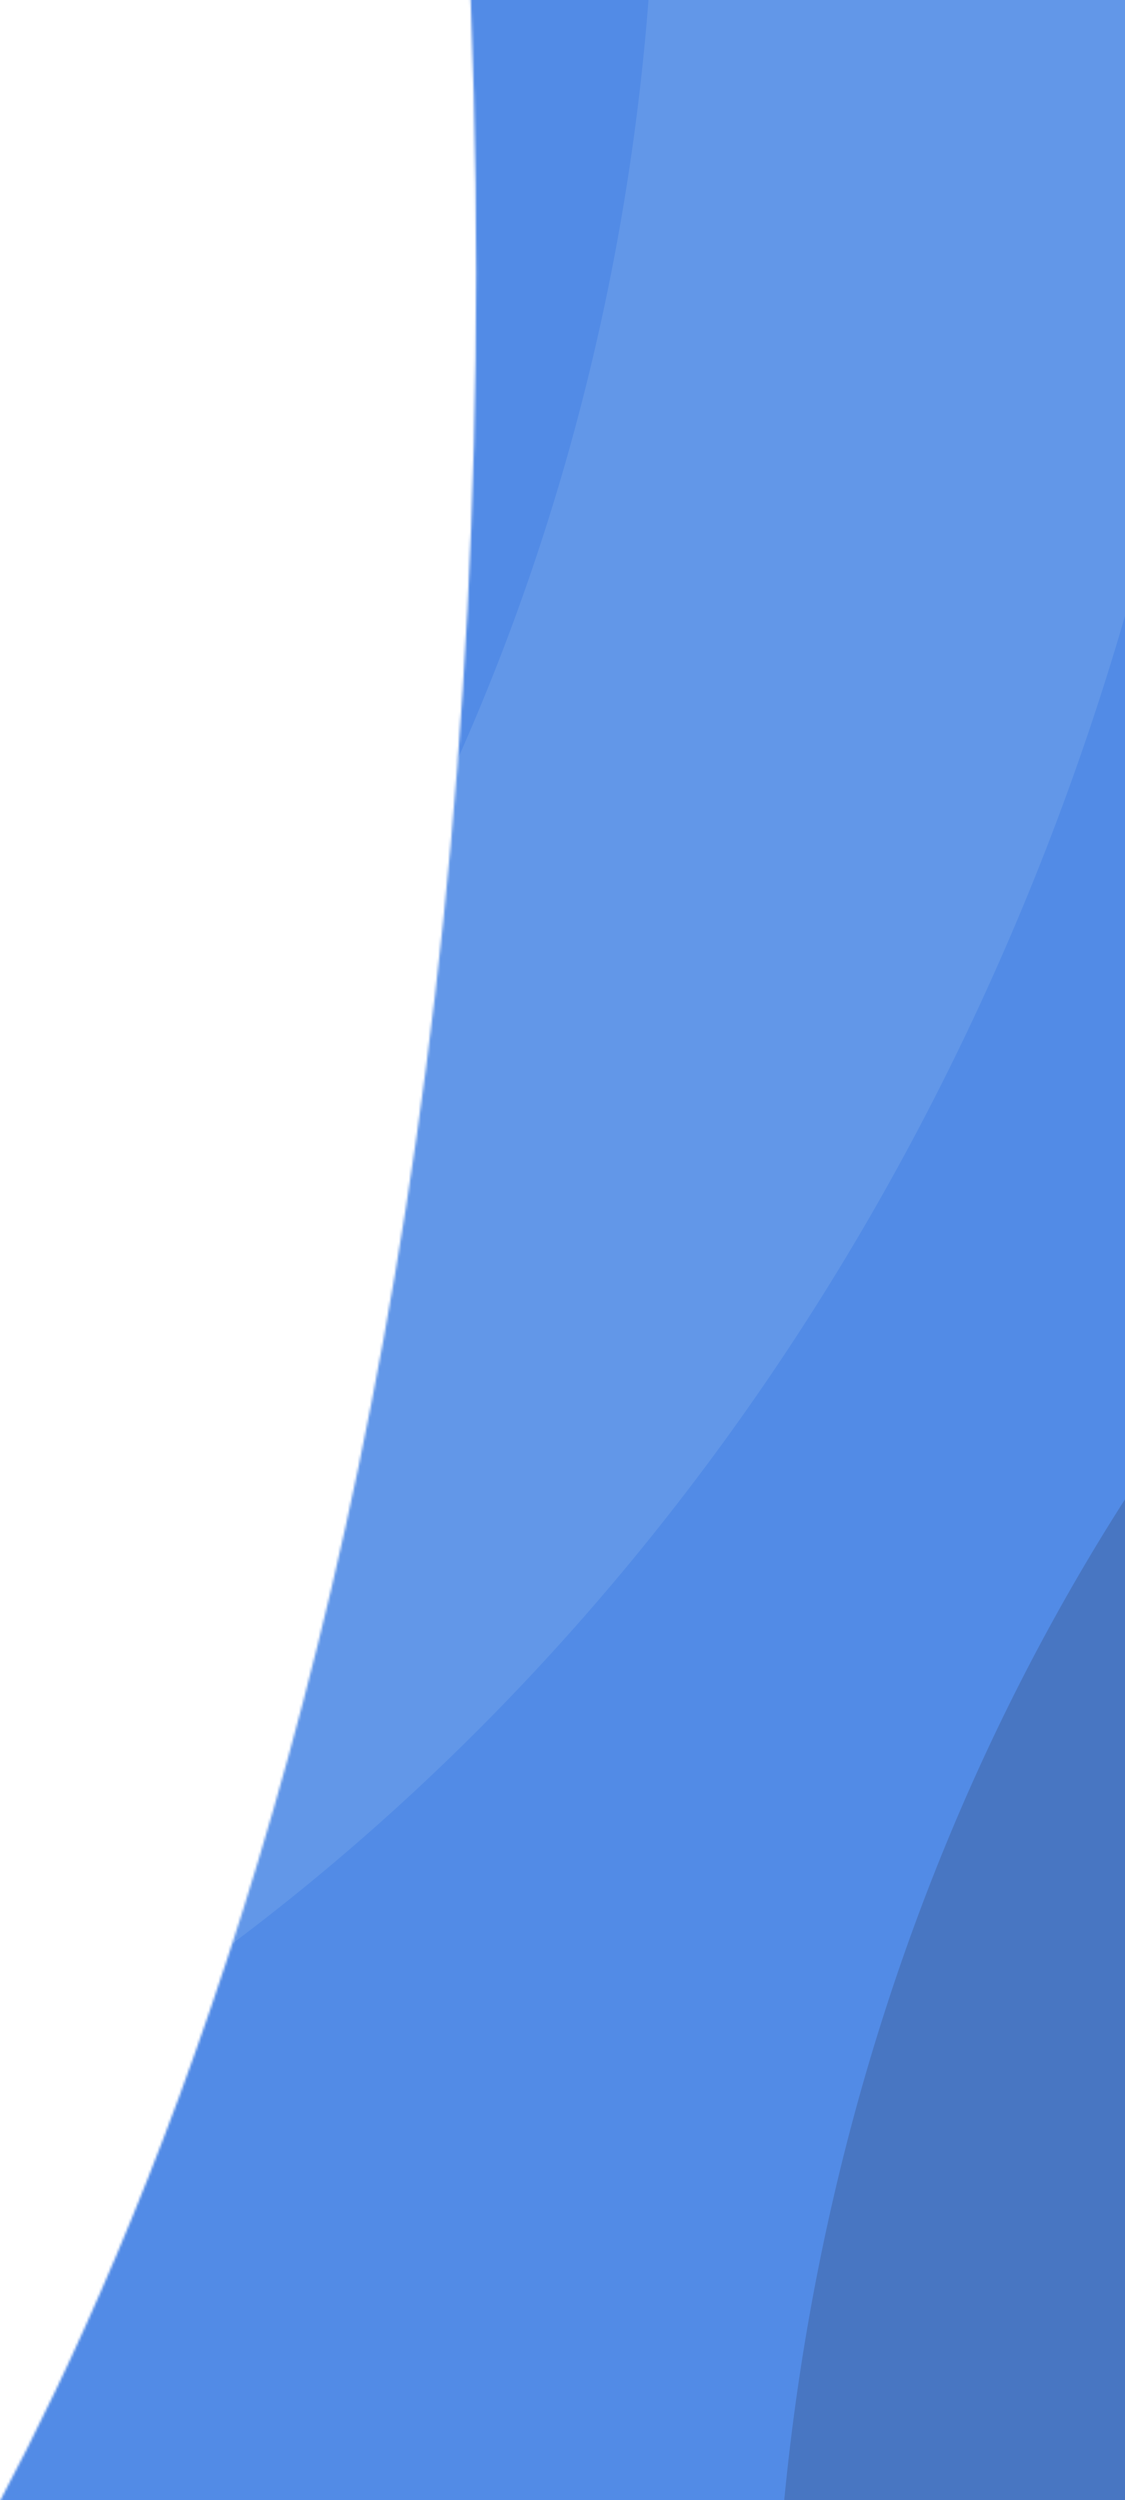 <svg width="461" height="1024" viewBox="0 0 461 1024" fill="none" xmlns="http://www.w3.org/2000/svg">
<g clip-path="url(#clip0_2095_171869)">
<mask id="mask0_2095_171869" style="mask-type:alpha" maskUnits="userSpaceOnUse" x="-48" y="-196" width="1010" height="1300">
<path d="M961.5 1103.67L961.5 -195.999L178.797 -195.999C269.56 681.277 -48 1103.67 -48 1103.67L961.5 1103.67Z" fill="#6397E8"/>
</mask>
<g mask="url(#mask0_2095_171869)">
<rect width="1299.67" height="1010" transform="matrix(-4.37114e-08 -1 -1 4.37114e-08 961.504 1103.67)" fill="#528BE6"/>
<path opacity="0.2" d="M1076.54 259.877C1076.54 259.325 1076.09 258.877 1075.54 258.878C976.119 259.026 877.691 281.211 785.835 324.193C693.671 367.32 609.93 430.525 539.391 510.206C468.851 589.886 412.897 684.48 374.721 788.581C336.659 892.374 317.014 1003.6 316.898 1115.95C316.897 1116.5 317.345 1116.95 317.897 1116.95L1075.54 1116.95C1076.09 1116.95 1076.54 1116.5 1076.54 1115.95L1076.54 259.877Z" fill="#222536"/>
<path opacity="0.2" d="M-409 967.288C-409 967.84 -408.552 968.288 -408 968.287C-288.014 968.138 -169.22 941.162 -58.361 888.869C52.805 836.43 153.812 759.577 238.894 662.692C323.978 565.807 391.469 450.789 437.515 324.21C483.449 197.939 507.146 62.615 507.261 -74.057C507.261 -74.61 506.814 -75.058 506.261 -75.058L-408 -75.058C-408.552 -75.058 -409 -74.61 -409 -74.058L-409 967.288Z" fill="#A1CBF2"/>
<path d="M-491 782.266C-491 782.818 -490.552 783.266 -490 783.265C-390.583 783.117 -292.154 760.932 -200.299 717.949C-108.135 674.823 -24.393 611.617 46.145 531.937C116.685 452.257 172.639 357.663 210.815 253.562C248.877 149.769 268.522 38.538 268.638 -73.804C268.639 -74.356 268.191 -74.804 267.639 -74.804L-490 -74.804C-490.552 -74.804 -491 -74.356 -491 -73.804L-491 782.266Z" fill="#528BE6"/>
</g>
</g>
<defs>
<clipPath id="clip0_2095_171869">
<rect width="1024" height="461" fill="white" transform="matrix(-4.37114e-08 -1 -1 4.37114e-08 461 1024)"/>
</clipPath>
</defs>
</svg>
